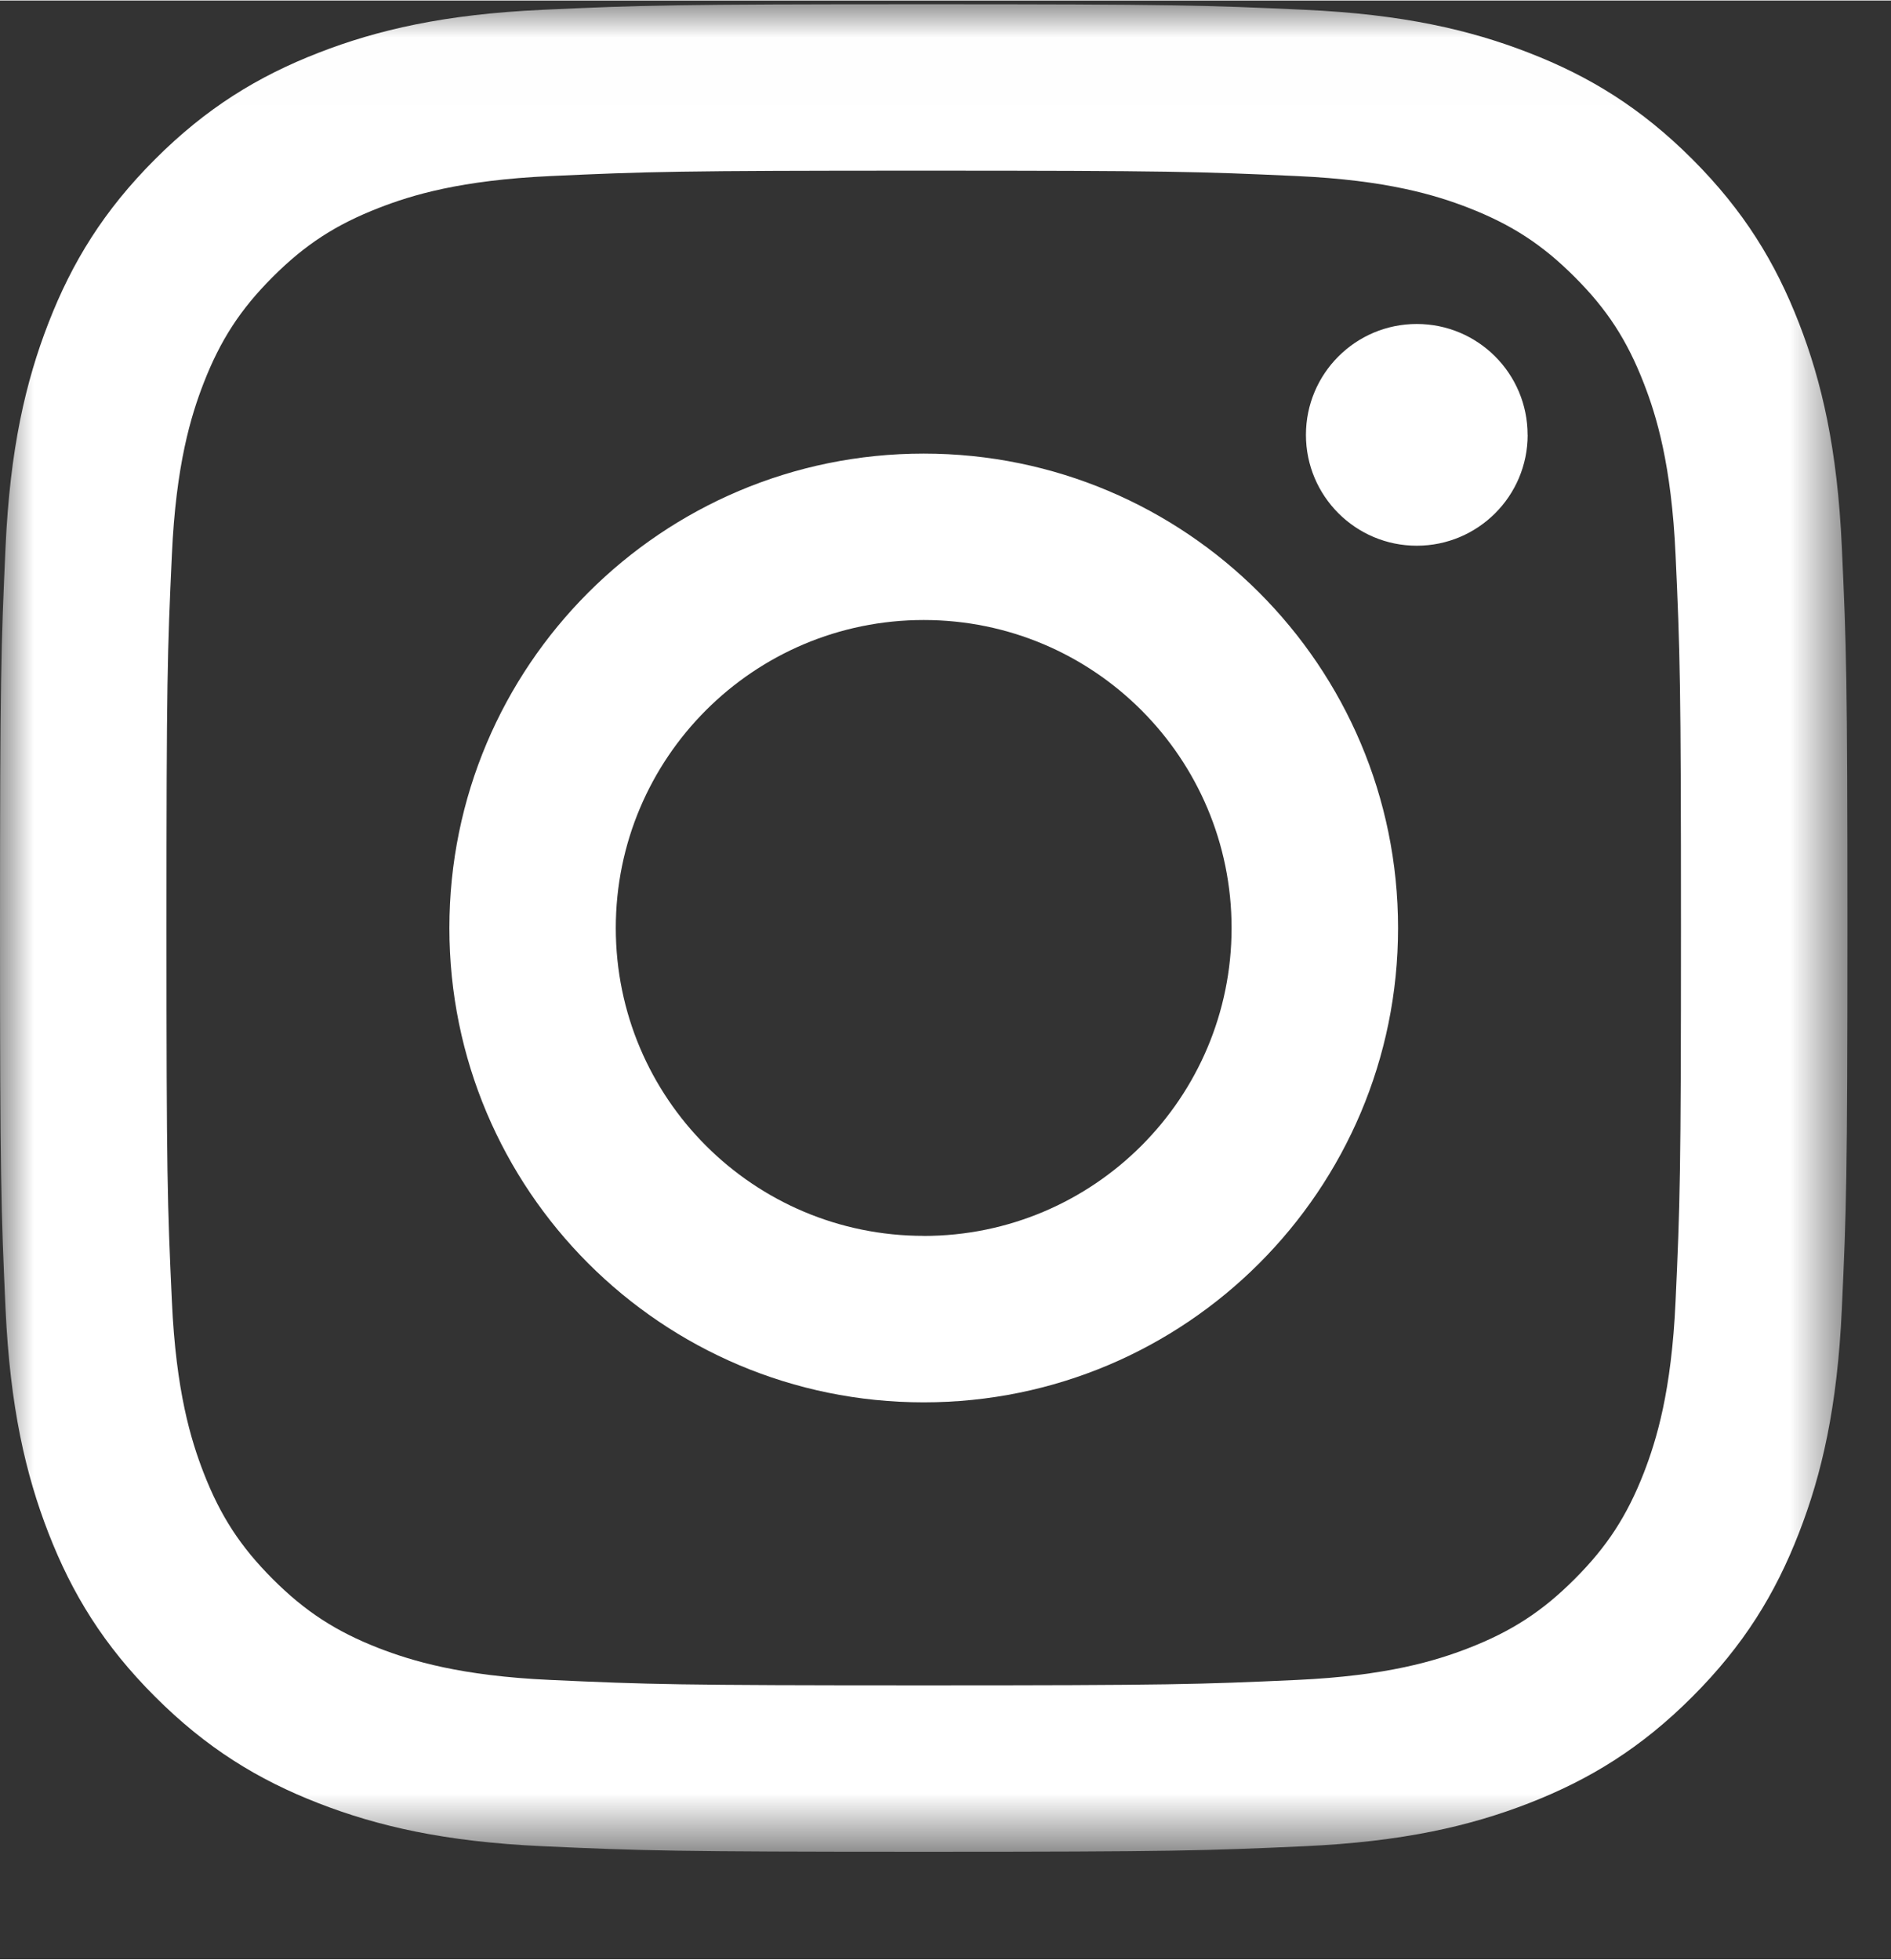 <svg xmlns="http://www.w3.org/2000/svg" xmlns:xlink="http://www.w3.org/1999/xlink" width="25.09" height="26" viewBox="0 0 28 29">
    <rect x="0" y="0" width="28" height="29" fill="#333333" stroke="none"/>
    <defs>
        <path id="prefix__a" d="M0 0.009L27.354 0.009 27.354 27.363 0 27.363z"/>
    </defs>
    <g fill="none" fill-rule="evenodd">
        <g transform="translate(0 .046)">
            <mask id="prefix__b" fill="#fff">
                <use xlink:href="#prefix__a"/>
            </mask>
            <path fill="#FFF" d="M13.677.009c-3.714 0-4.18.015-5.639.082-1.456.066-2.45.298-3.32.636-.9.35-1.662.817-2.422 1.577-.76.76-1.228 1.523-1.578 2.423-.338.87-.57 1.864-.636 3.32C.016 9.506 0 9.97 0 13.686c0 3.714.016 4.18.082 5.639.067 1.456.298 2.45.636 3.32.35.9.817 1.662 1.578 2.422.76.76 1.523 1.229 2.422 1.578.87.338 1.864.57 3.32.636 1.459.066 1.925.082 5.64.082 3.714 0 4.18-.016 5.638-.082 1.456-.067 2.45-.298 3.32-.636.9-.35 1.663-.817 2.423-1.578.76-.76 1.228-1.523 1.577-2.422.339-.87.57-1.864.636-3.32.067-1.459.083-1.925.083-5.64 0-3.714-.016-4.18-.083-5.638-.066-1.456-.297-2.45-.636-3.32-.35-.9-.817-1.662-1.577-2.423-.76-.76-1.523-1.228-2.423-1.577-.87-.338-1.864-.57-3.32-.636-1.459-.067-1.924-.082-5.639-.082m0 2.464c3.652 0 4.085.014 5.527.08 1.334.06 2.058.283 2.54.47.638.249 1.094.545 1.572 1.024.479.478.775.934 1.023 1.572.188.482.41 1.207.471 2.54.066 1.442.08 1.875.08 5.527s-.014 4.084-.08 5.527c-.06 1.333-.283 2.057-.47 2.54-.249.638-.545 1.093-1.024 1.572-.478.479-.934.775-1.572 1.023-.482.187-1.206.41-2.54.471-1.442.066-1.874.08-5.527.08-3.652 0-4.085-.014-5.527-.08-1.333-.06-2.057-.284-2.54-.47-.638-.249-1.093-.545-1.572-1.024-.478-.479-.775-.934-1.023-1.573-.187-.482-.41-1.206-.47-2.54-.067-1.442-.08-1.874-.08-5.526 0-3.652.013-4.085.08-5.527.06-1.333.283-2.058.47-2.54.248-.638.545-1.094 1.023-1.572.479-.479.934-.775 1.573-1.023.482-.188 1.206-.41 2.54-.471 1.442-.066 1.874-.08 5.526-.08" mask="url(#prefix__b)"/>
        </g>
        <path fill="#FFF" d="M13.677 18.29c-2.518 0-4.559-2.04-4.559-4.558s2.041-4.56 4.56-4.56c2.517 0 4.558 2.042 4.558 4.56 0 2.517-2.04 4.559-4.559 4.559m0-11.583c-3.879 0-7.023 3.145-7.023 7.024s3.144 7.023 7.023 7.023c3.88 0 7.024-3.144 7.024-7.023 0-3.88-3.145-7.024-7.024-7.024M22.62 6.43c0 .907-.735 1.642-1.642 1.642-.906 0-1.641-.735-1.641-1.641 0-.907.735-1.642 1.641-1.642.907 0 1.641.735 1.641 1.642"/>
    </g>
</svg>

